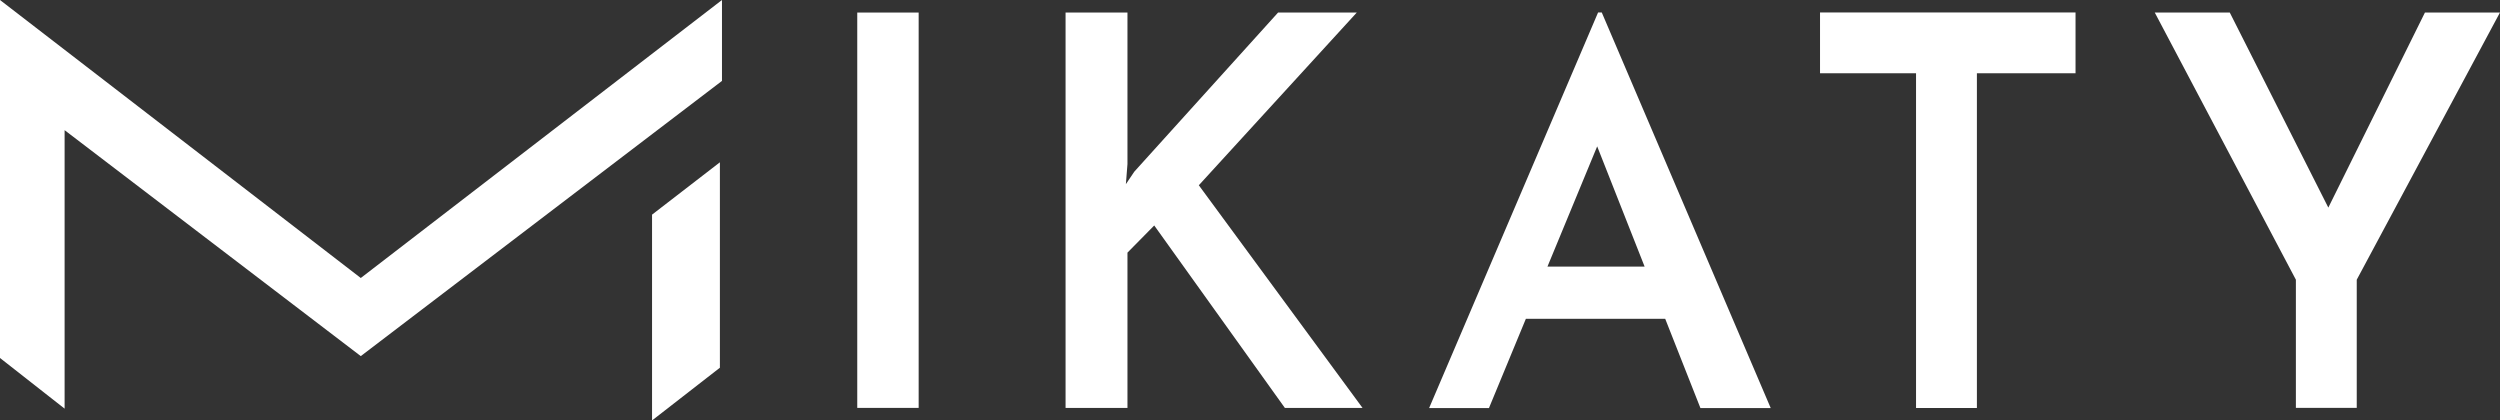 <?xml version="1.0" encoding="UTF-8"?>
<svg id="Calque_2" data-name="Calque 2" xmlns="http://www.w3.org/2000/svg" viewBox="0 0 840.47 141.35">
  <rect x="0" y="0" width="840.47" height="141.35" fill="#333333" stroke="none"/>
  <defs>
    <style>
      .cls-1 {
        fill: #fff;
      }
    </style>
  </defs>
  <g id="Calque_1-2" data-name="Calque 1">
    <g>
      <g>
        <polygon class="cls-1" points="21.72 137.38 0 120.35 0 0 121.29 93.46 242.72 0 242.72 27.2 121.29 119.72 21.72 43.76 21.72 137.38"/>
        <polygon class="cls-1" points="242.02 54.56 242.02 123.62 219.21 141.35 219.21 72.16 242.02 54.56"/>
      </g>
      <path class="cls-1" d="M288.2,4.22h20.64v132.91h-20.64V4.22Z"/>
      <path class="cls-1" d="M379.04,55.15l-.53,6.76,2.83-4.2,48.33-53.49h26.46l-53.1,58.06,55.04,74.86h-26.11l-43.92-61.34-9,9.13v52.22h-20.81V4.22h20.81v50.94Z"/>
      <path class="cls-1" d="M480.46,137.17L537.26,4.18h1.23l56.8,133h-23.63l-39.87-101.06,14.64-9.83-45.86,110.89h-20.11ZM516.09,89.62h43.92l7.05,17.55h-57.15l6.17-17.55Z"/>
      <path class="cls-1" d="M611.87,4.18h85.9v20.46h-33.16v112.53h-20.46V24.64h-32.28V4.18Z"/>
      <path class="cls-1" d="M771.85,94.04l-47.45-89.83h25.22l36.16,71.57-6.17.36,35.63-71.93h25.22l-48.15,89.83v43.09h-20.46v-43.09Z"/>
    </g>
  </g>
</svg>